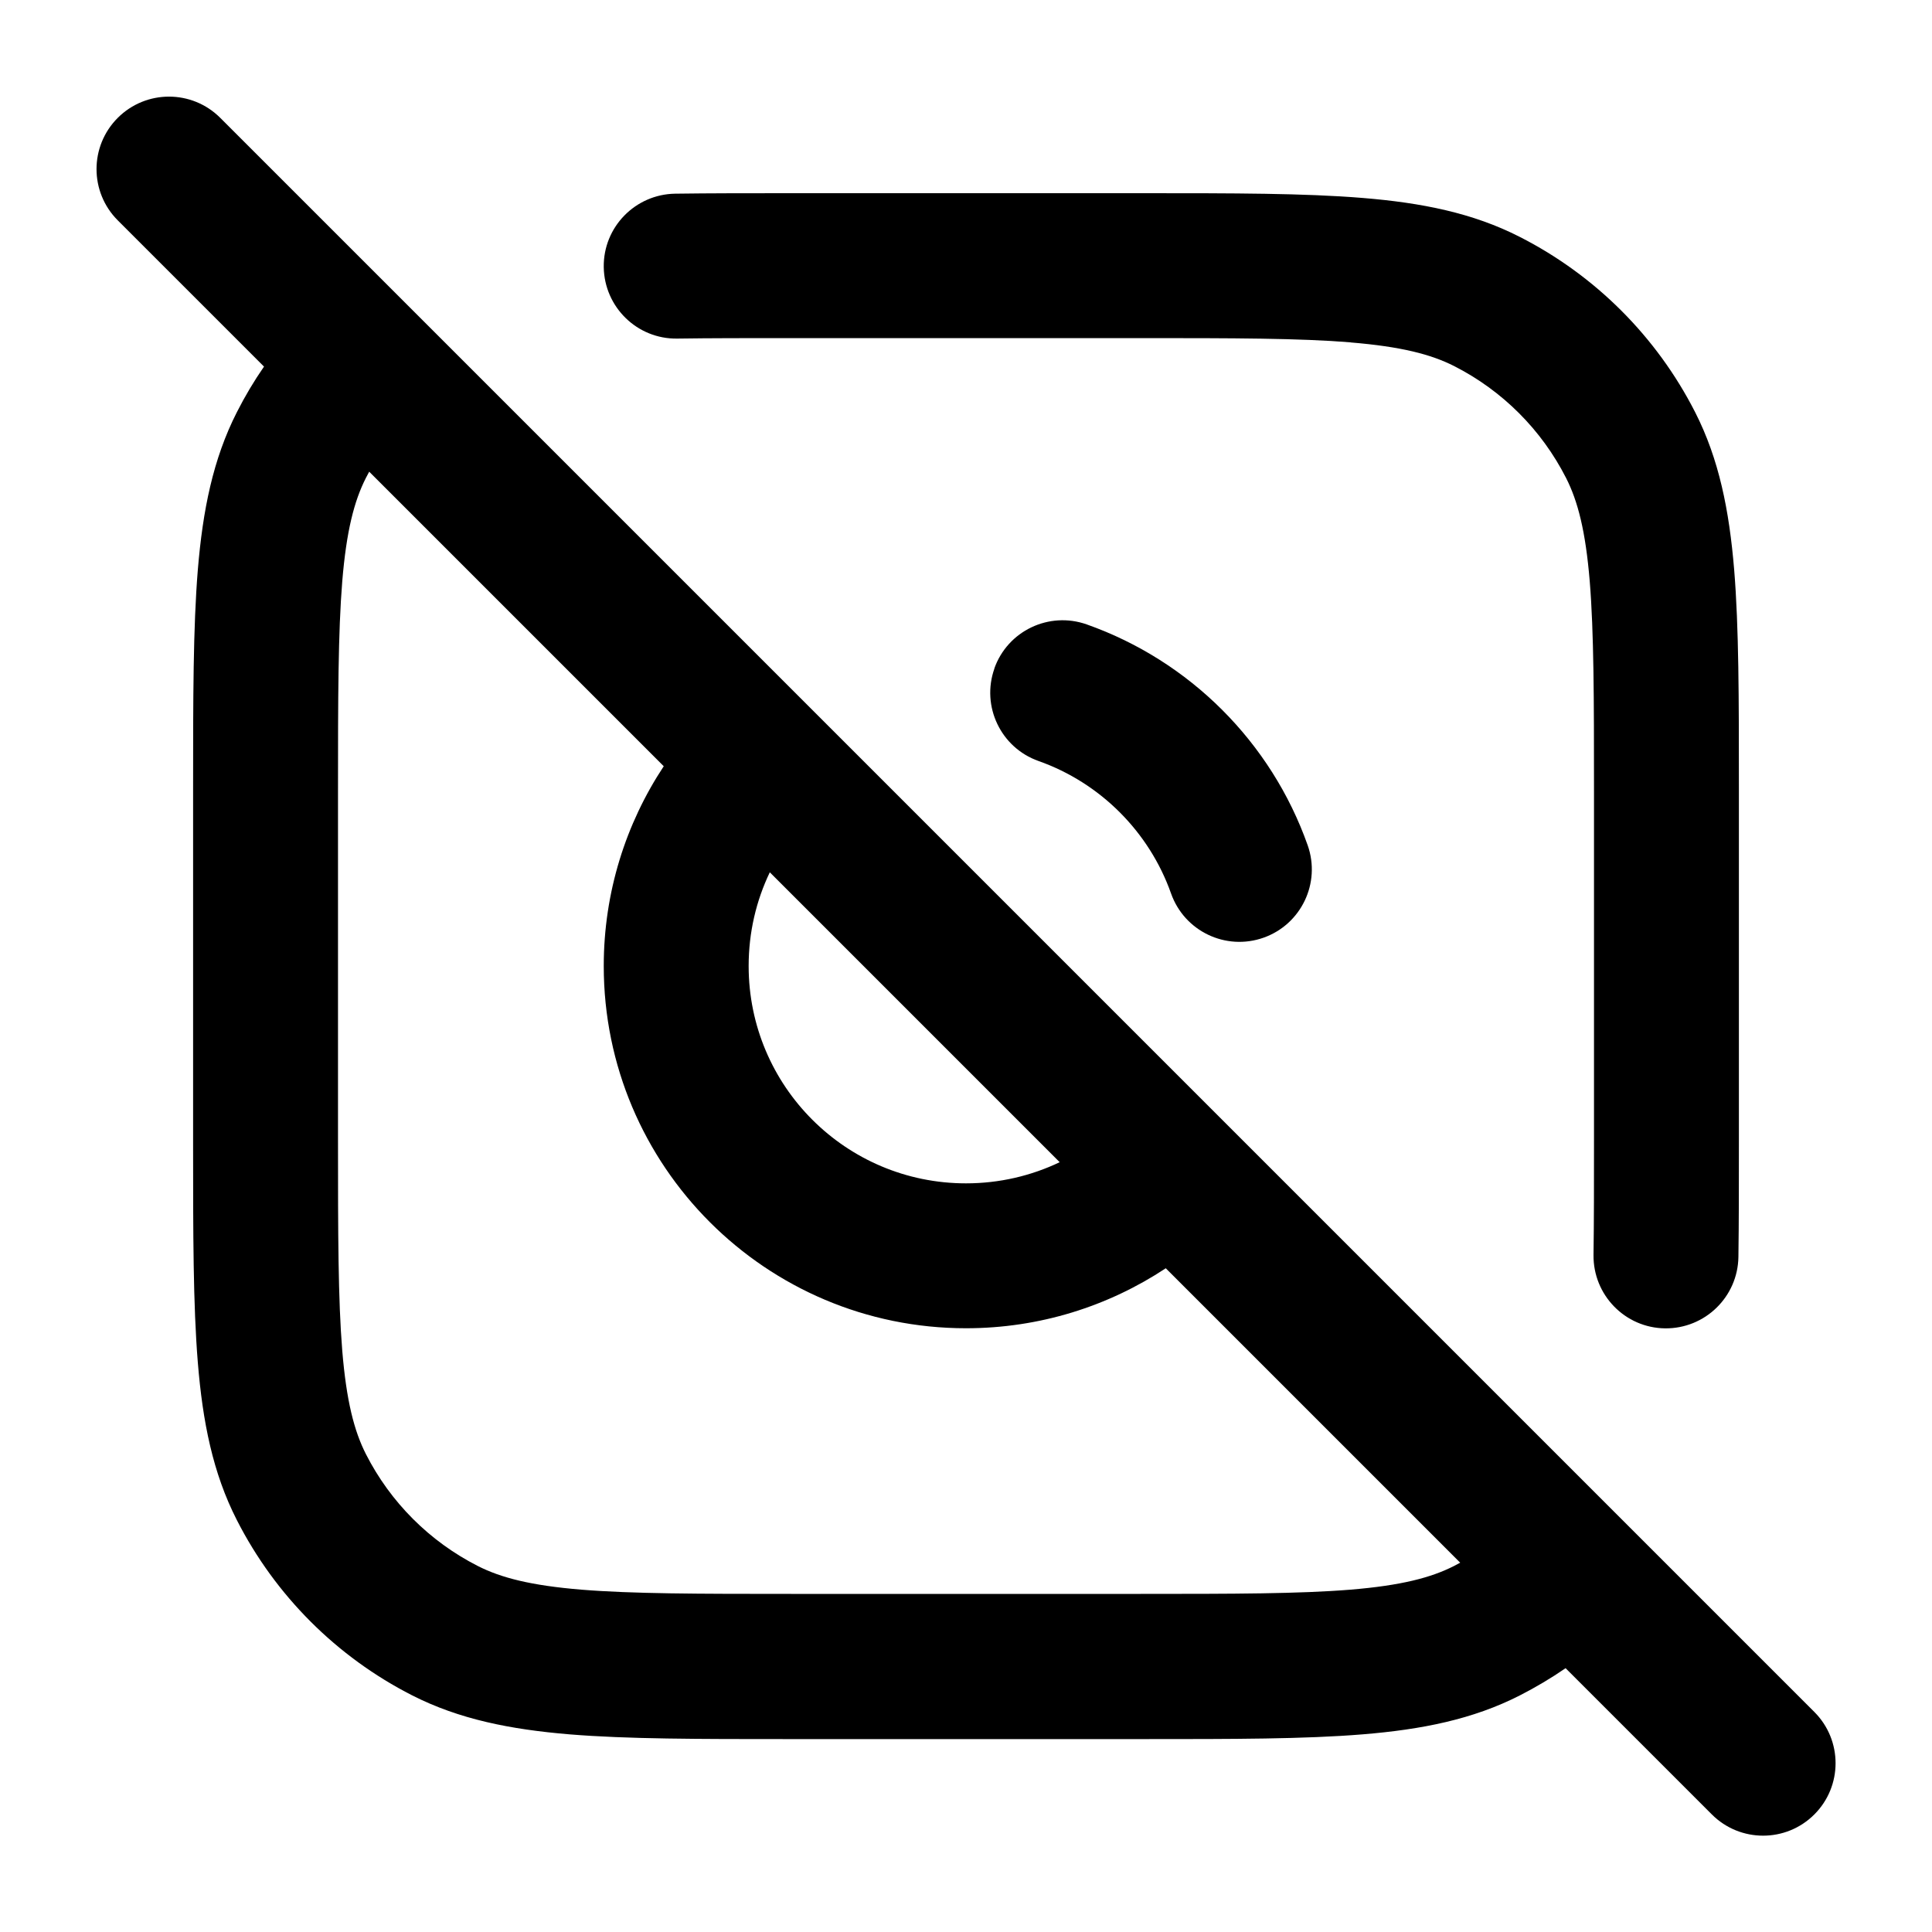 <svg fill="none" height="20" viewBox="0 0 20 20" width="20" xmlns="http://www.w3.org/2000/svg"><g fill="currentColor"><path clip-rule="evenodd" d="m2.28 1.22c-.293-.293-.768-.293-1.061 0-.293.293-.293.768 0 1.061l1.514 1.514c-.104.15-.198.308-.281.472-.248.487-.353 1.017-.404 1.63-.049.598-.049 1.337-.049 2.262v3.685c-0.0.924-0 1.664.049 2.262.05.613.155 1.143.404 1.63.398.781 1.033 1.416 1.814 1.814.487.248 1.017.353 1.63.404.598.049 1.337.049 2.262.049h3.685c.924 0 1.664 0 2.262-.049.613-.05 1.143-.155 1.63-.404.164-.084.322-.178.472-.281l1.514 1.514c.293.293.768.293 1.061 0s.293-.768 0-1.061zm12.837 14.958-3.049-3.049c-.593.392-1.304.621-2.068.621-2.071 0-3.75-1.679-3.75-3.75 0-.764.229-1.475.621-2.068l-3.049-3.049c-.011.021-.023.042-.034.064-.122.24-.202.55-.245 1.071-.043.529-.044 1.208-.044 2.172v3.62c0 .965.001 1.643.044 2.172.043.521.123.831.245 1.071.254.499.659.904 1.158 1.158.24.122.55.202 1.071.245.529.043 1.208.044 2.172.044h3.62c.965 0 1.643-.001 2.172-.044.521-.043.831-.123 1.071-.245.021-.011.043-.022.064-.034zm-7.148-7.148c-.141.294-.219.622-.219.97 0 1.243 1.007 2.25 2.25 2.25.348 0 .677-.079.97-.219z" fill-rule="evenodd"/><path d="m13.982 3.544c-.529-.043-1.208-.044-2.172-.044h-3.62c-.447 0-.835 0-1.18.005-.414.006-.754-.326-.76-.74-.006-.414.326-.754.74-.76.356-.005.754-.005 1.196-.005h3.656c.924-0 1.664-0 2.262.049.613.05 1.143.155 1.63.404.781.398 1.416 1.033 1.814 1.814.248.487.353 1.017.404 1.63.049.598.049 1.337.049 2.262v3.656c0 .443 0 .841-.005 1.196-.006.414-.346.745-.76.74s-.745-.346-.74-.76c.005-.345.005-.733.005-1.18v-3.62c0-.964-.001-1.643-.044-2.172-.043-.521-.123-.831-.245-1.071-.254-.499-.659-.904-1.158-1.158-.24-.122-.55-.202-1.071-.245z"/><path d="m10.293 6.921c.138-.391.567-.595.957-.457 1.066.377 1.91 1.22 2.287 2.286.138.391-.067.819-.457.957-.391.138-.819-.067-.957-.457-.226-.639-.733-1.146-1.372-1.372-.391-.138-.595-.567-.457-.957z"/></g></svg>
